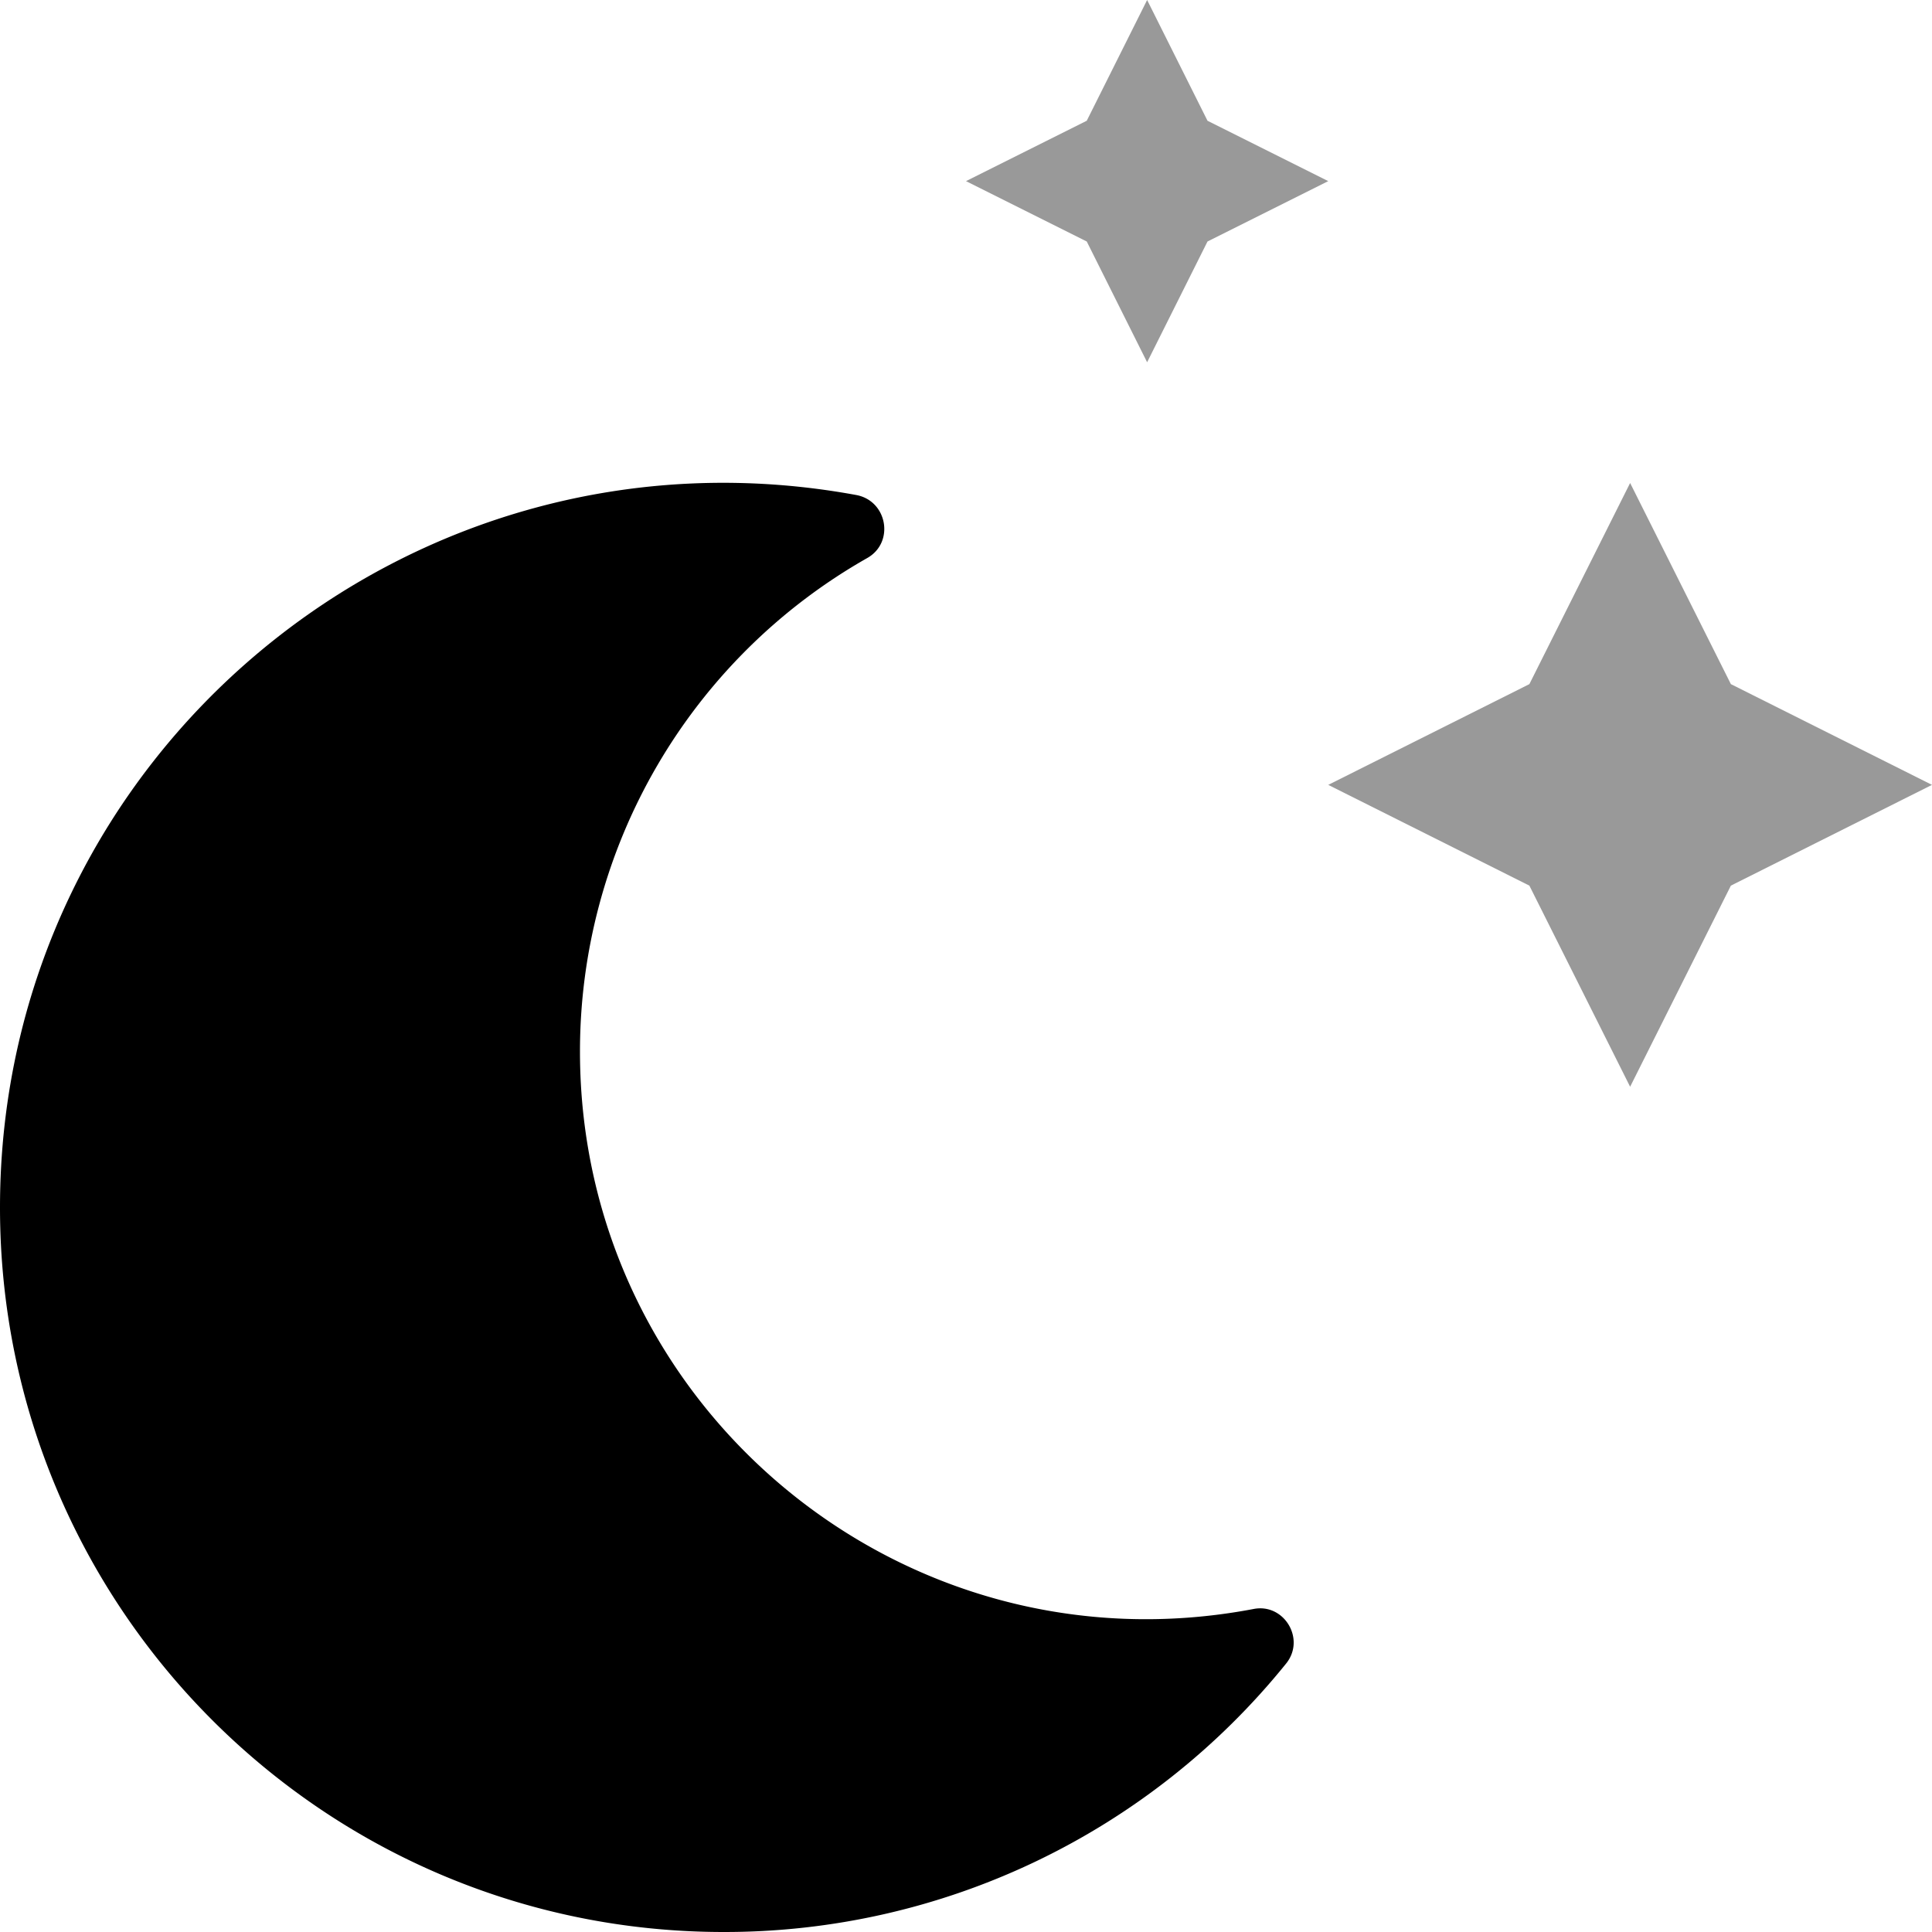 <svg viewBox="0 0 512 512"><path d="m320 32-16-32-16 32-32 16 32 16 16 32 16-32 32-16zm138.7 149.3-26.7-53.3-26.7 53.3-53.3 26.7 53.3 26.7 26.7 53.3 26.7-53.3 53.3-26.7z" opacity=".4"/><path d="m332.2 426.4c8.1-1.6 13.9 8 8.6 14.5a191.18 191.18 0 0 1 -149 71.1c-106 0-191.8-86-191.8-192 0-120 108.7-210.6 227-188.8 8.2 1.6 10.1 12.6 2.8 16.7a150.3 150.3 0 0 0 -76.1 130.8c0 94 85.4 165.4 178.5 147.7z"/></svg>